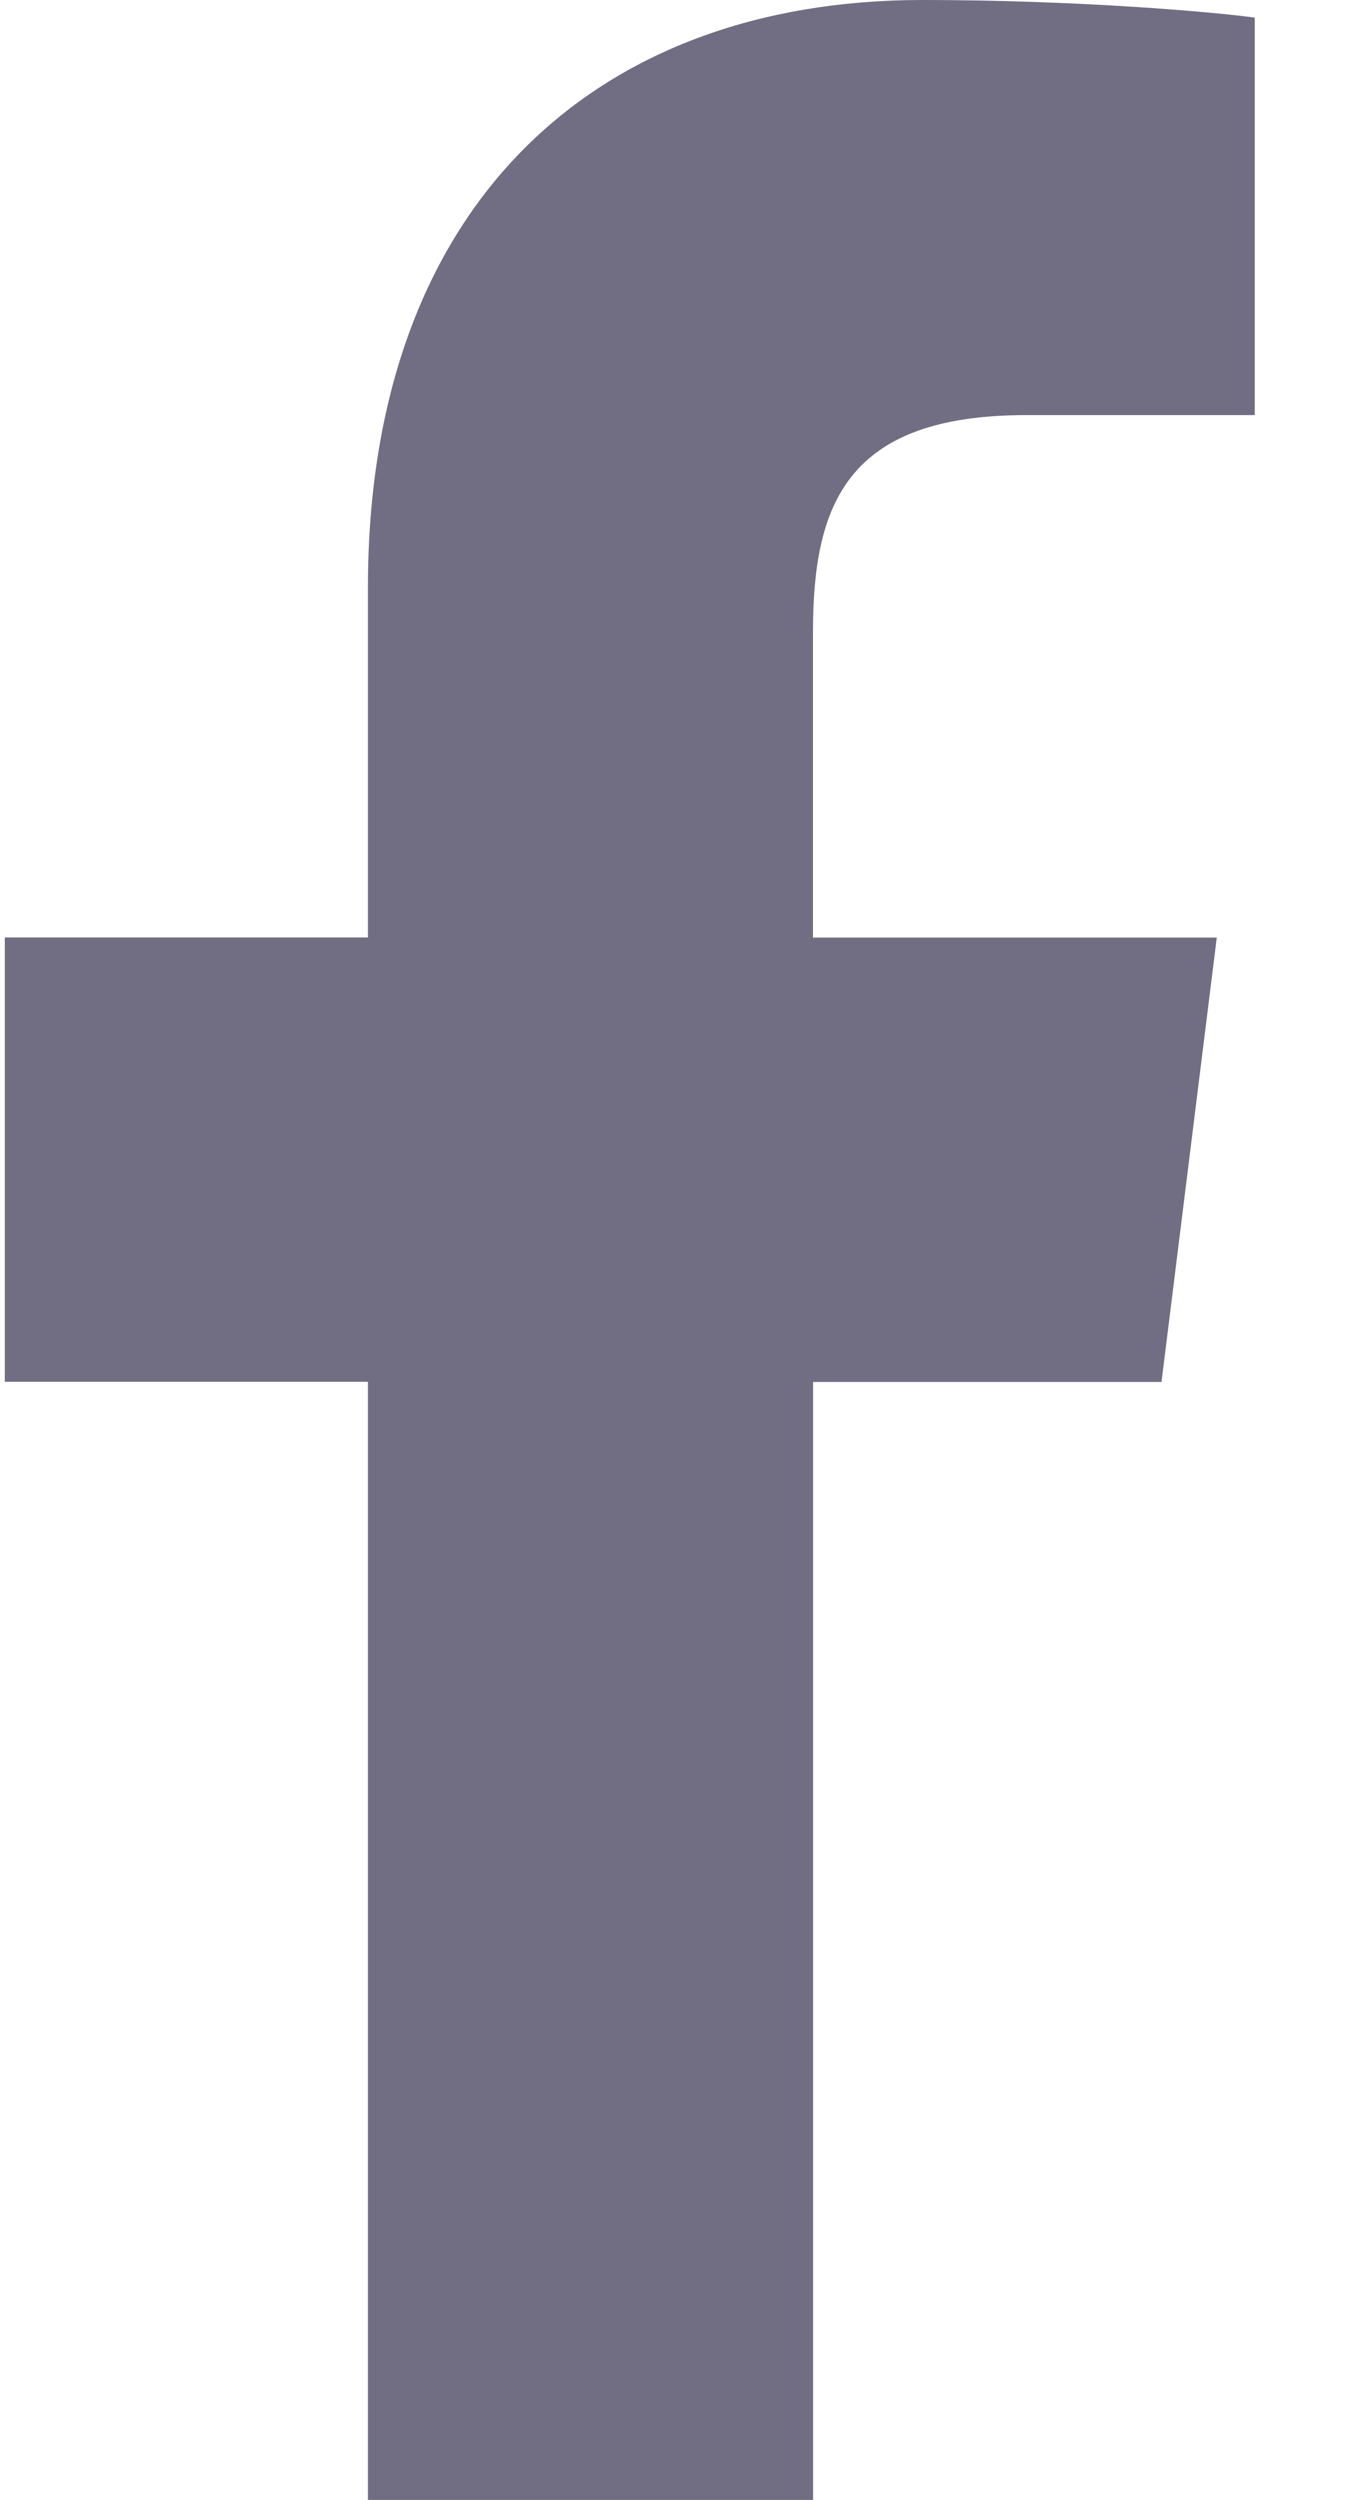 <?xml version="1.0" encoding="UTF-8"?>
<svg width="14px" height="26px" viewBox="0 0 14 26" version="1.1" xmlns="http://www.w3.org/2000/svg" xmlns:xlink="http://www.w3.org/1999/xlink">
    <title>ic_fb</title>
    <g id="Website" stroke="none" stroke-width="1" fill="none" fill-rule="evenodd">
        <g id="Home" transform="translate(-142, -2851)" fill="#716D82" fill-rule="nonzero">
            <g id="ic_fb" transform="translate(142, 2851)">
                <g id="Group-10">
                    <g id="2111392">
                        <path d="M10.678,4.317 L13.051,4.317 L13.051,0.183 C12.642,0.127 11.233,0 9.593,0 C6.171,0 3.827,2.153 3.827,6.109 L3.827,9.75 L0.05,9.75 L0.05,14.371 L3.827,14.371 L3.827,26 L8.457,26 L8.457,14.373 L12.081,14.373 L12.656,9.751 L8.456,9.751 L8.456,6.567 C8.457,5.231 8.817,4.317 10.678,4.317 L10.678,4.317 Z" id="Path"></path>
                    </g>
                </g>
            </g>
        </g>
    </g>
</svg>